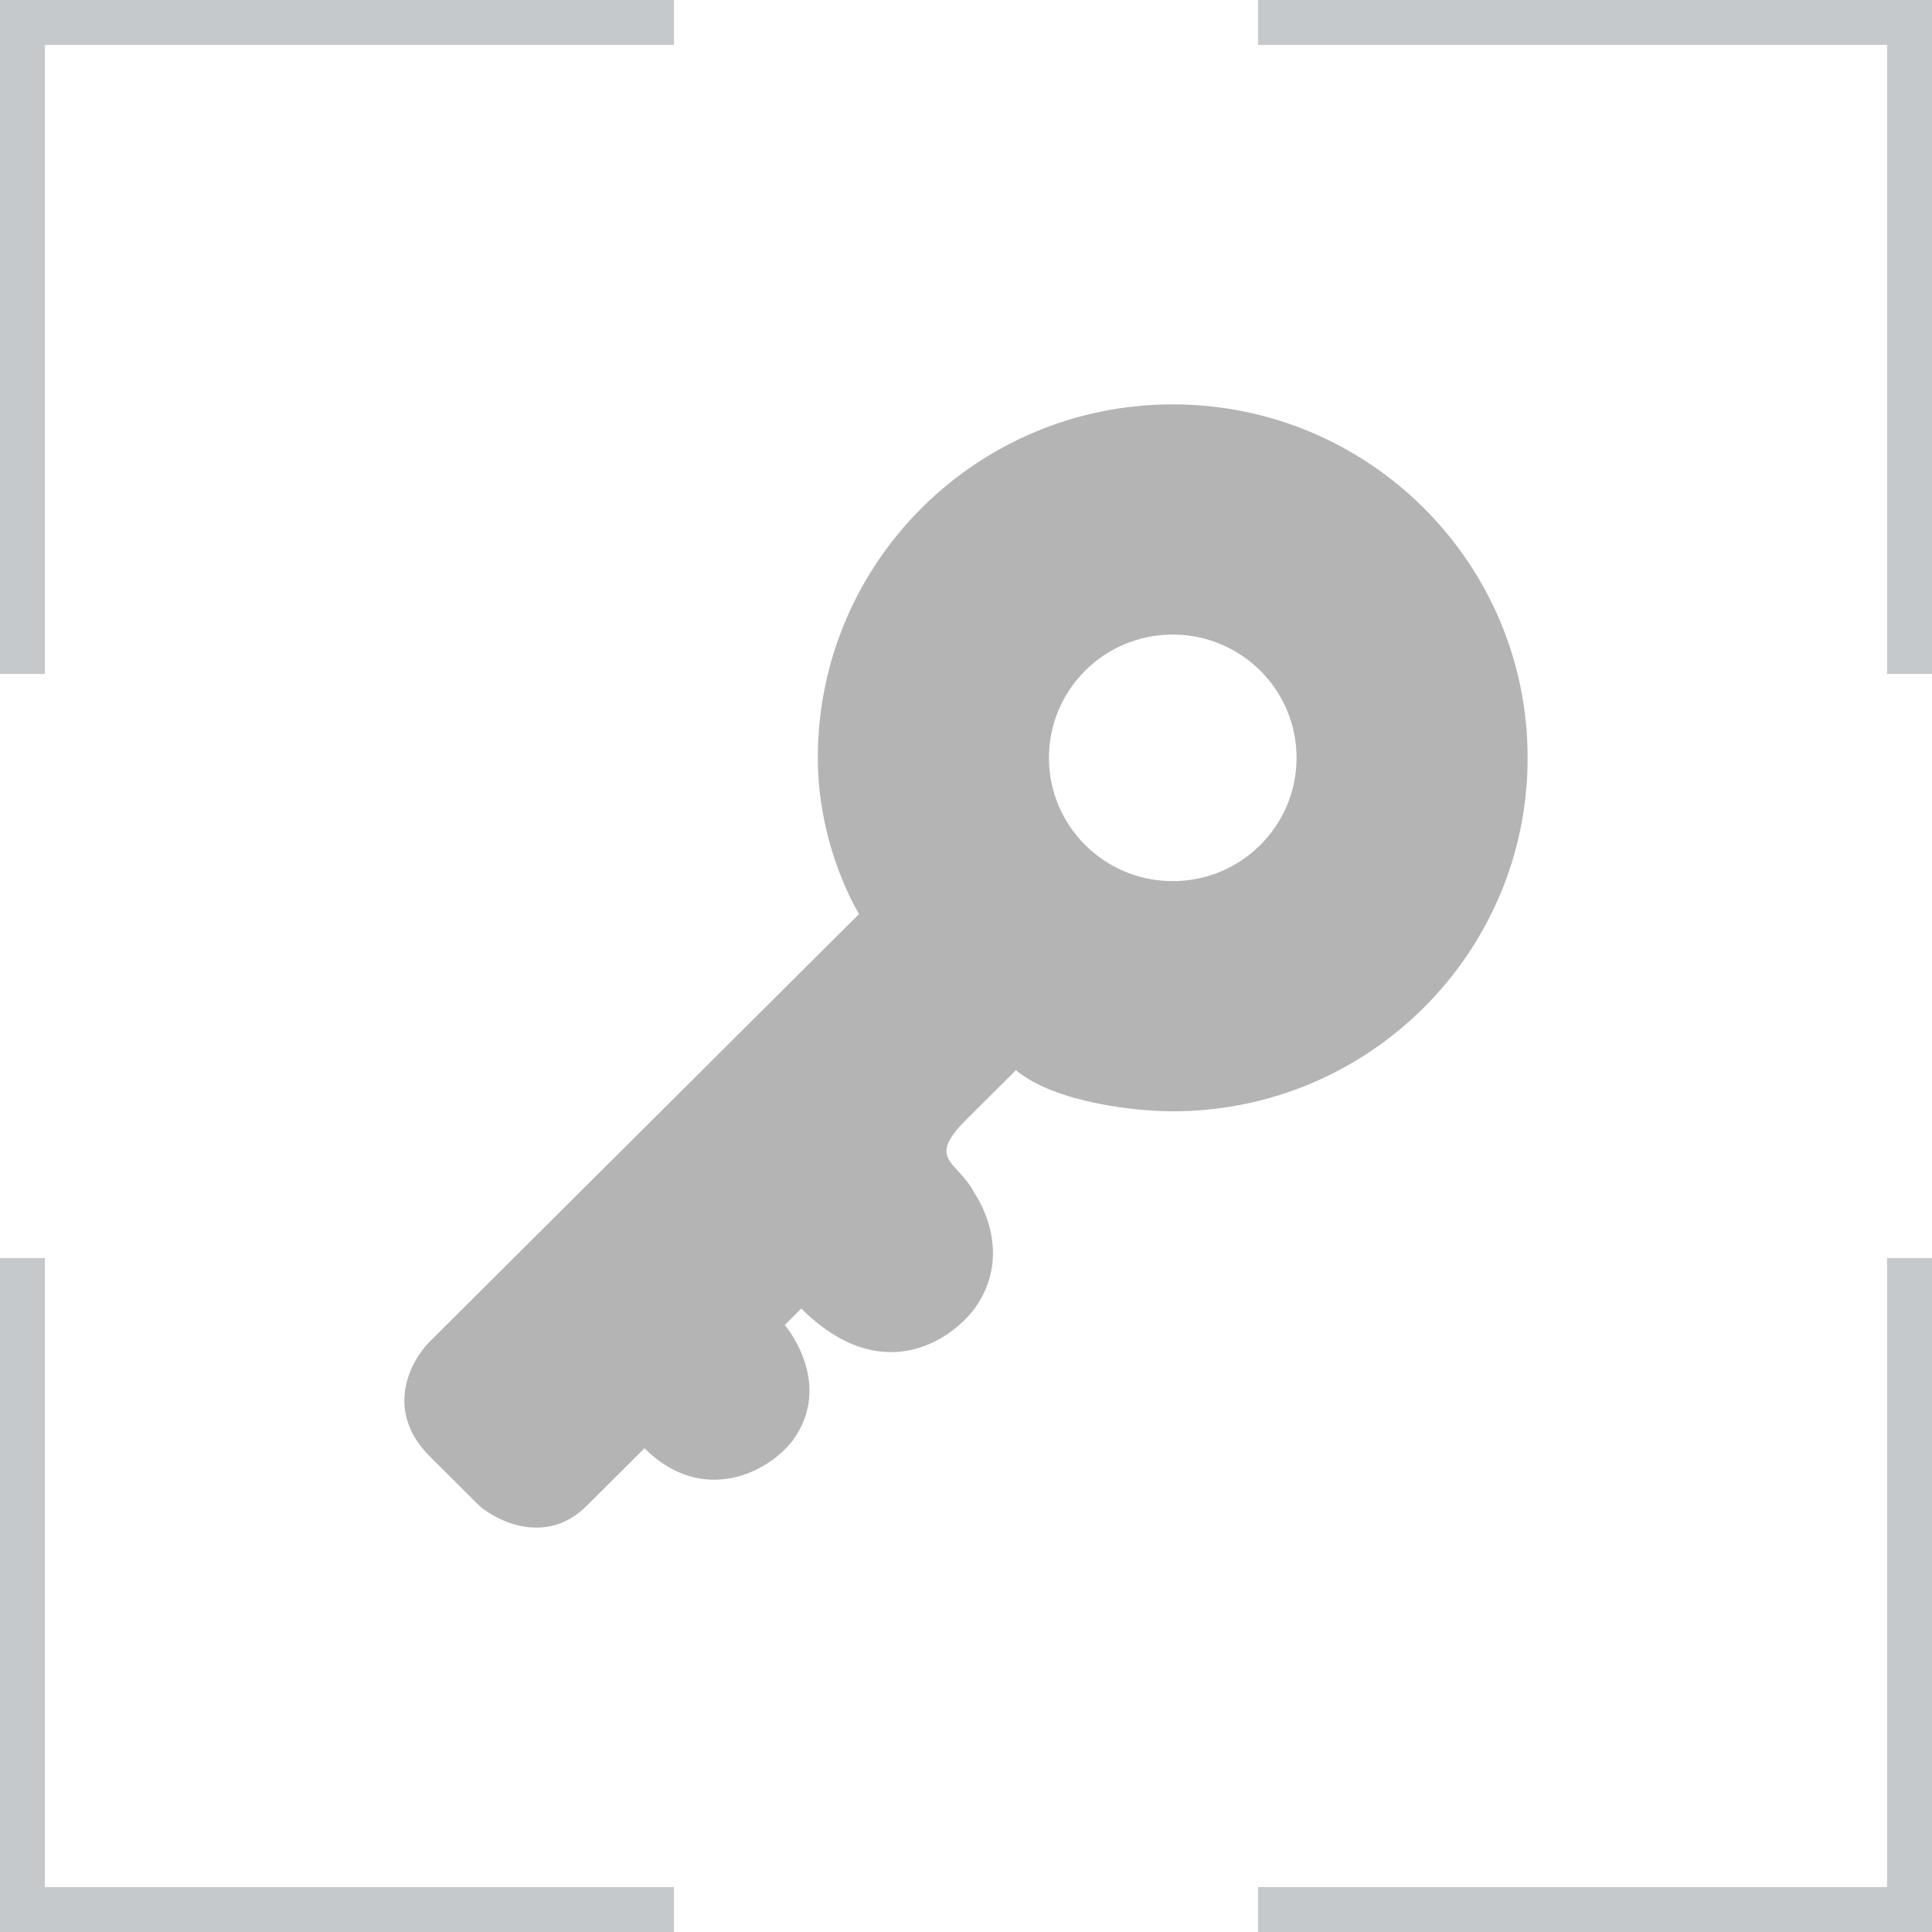 <svg width="43" height="43" viewBox="0 0 43 43" fill="none" xmlns="http://www.w3.org/2000/svg">
<line x1="0.5" y1="2.18556e-08" x2="0.5" y2="15" stroke="#C6C9CB"/>
<line x1="15" y1="0.5" y2="0.5" stroke="#C6C9CB"/>
<line x1="42.5" y1="43" x2="42.5" y2="28" stroke="#C6C9CB"/>
<line x1="28" y1="42.5" x2="43" y2="42.5" stroke="#C6C9CB"/>
<line x1="43" y1="0.5" x2="28" y2="0.5" stroke="#C6C9CB"/>
<line x1="42.5" y1="15" x2="42.5" y2="-2.18557e-08" stroke="#C6C9CB"/>
<line x1="8.74227e-08" y1="42.5" x2="15" y2="42.5" stroke="#C6C9CB"/>
<line x1="0.5" y1="28" x2="0.5" y2="43" stroke="#C6C9CB"/>
<path fill-rule="evenodd" clip-rule="evenodd" d="M34 16.867C34 21.212 30.463 24.734 26.101 24.734C25.305 24.734 23.492 24.551 22.611 23.819L21.508 24.917C20.86 25.562 21.035 25.752 21.324 26.065C21.444 26.196 21.584 26.348 21.692 26.563C21.692 26.563 22.611 27.844 21.692 29.124C21.141 29.856 19.598 30.881 17.834 29.124L17.467 29.49C17.467 29.49 18.569 30.771 17.651 32.051C17.1 32.783 15.63 33.515 14.344 32.234L13.058 33.515C12.177 34.393 11.099 33.881 10.67 33.515L9.568 32.417C8.539 31.393 9.139 30.283 9.568 29.856L19.12 20.343C19.12 20.343 18.202 18.879 18.202 16.867C18.202 12.522 21.738 9 26.101 9C30.463 9 34 12.522 34 16.867ZM26.101 19.611C27.623 19.611 28.857 18.383 28.857 16.867C28.857 15.351 27.623 14.123 26.101 14.123C24.579 14.123 23.346 15.351 23.346 16.867C23.346 18.383 24.579 19.611 26.101 19.611Z" fill="#B4B4B4"/>
</svg>
